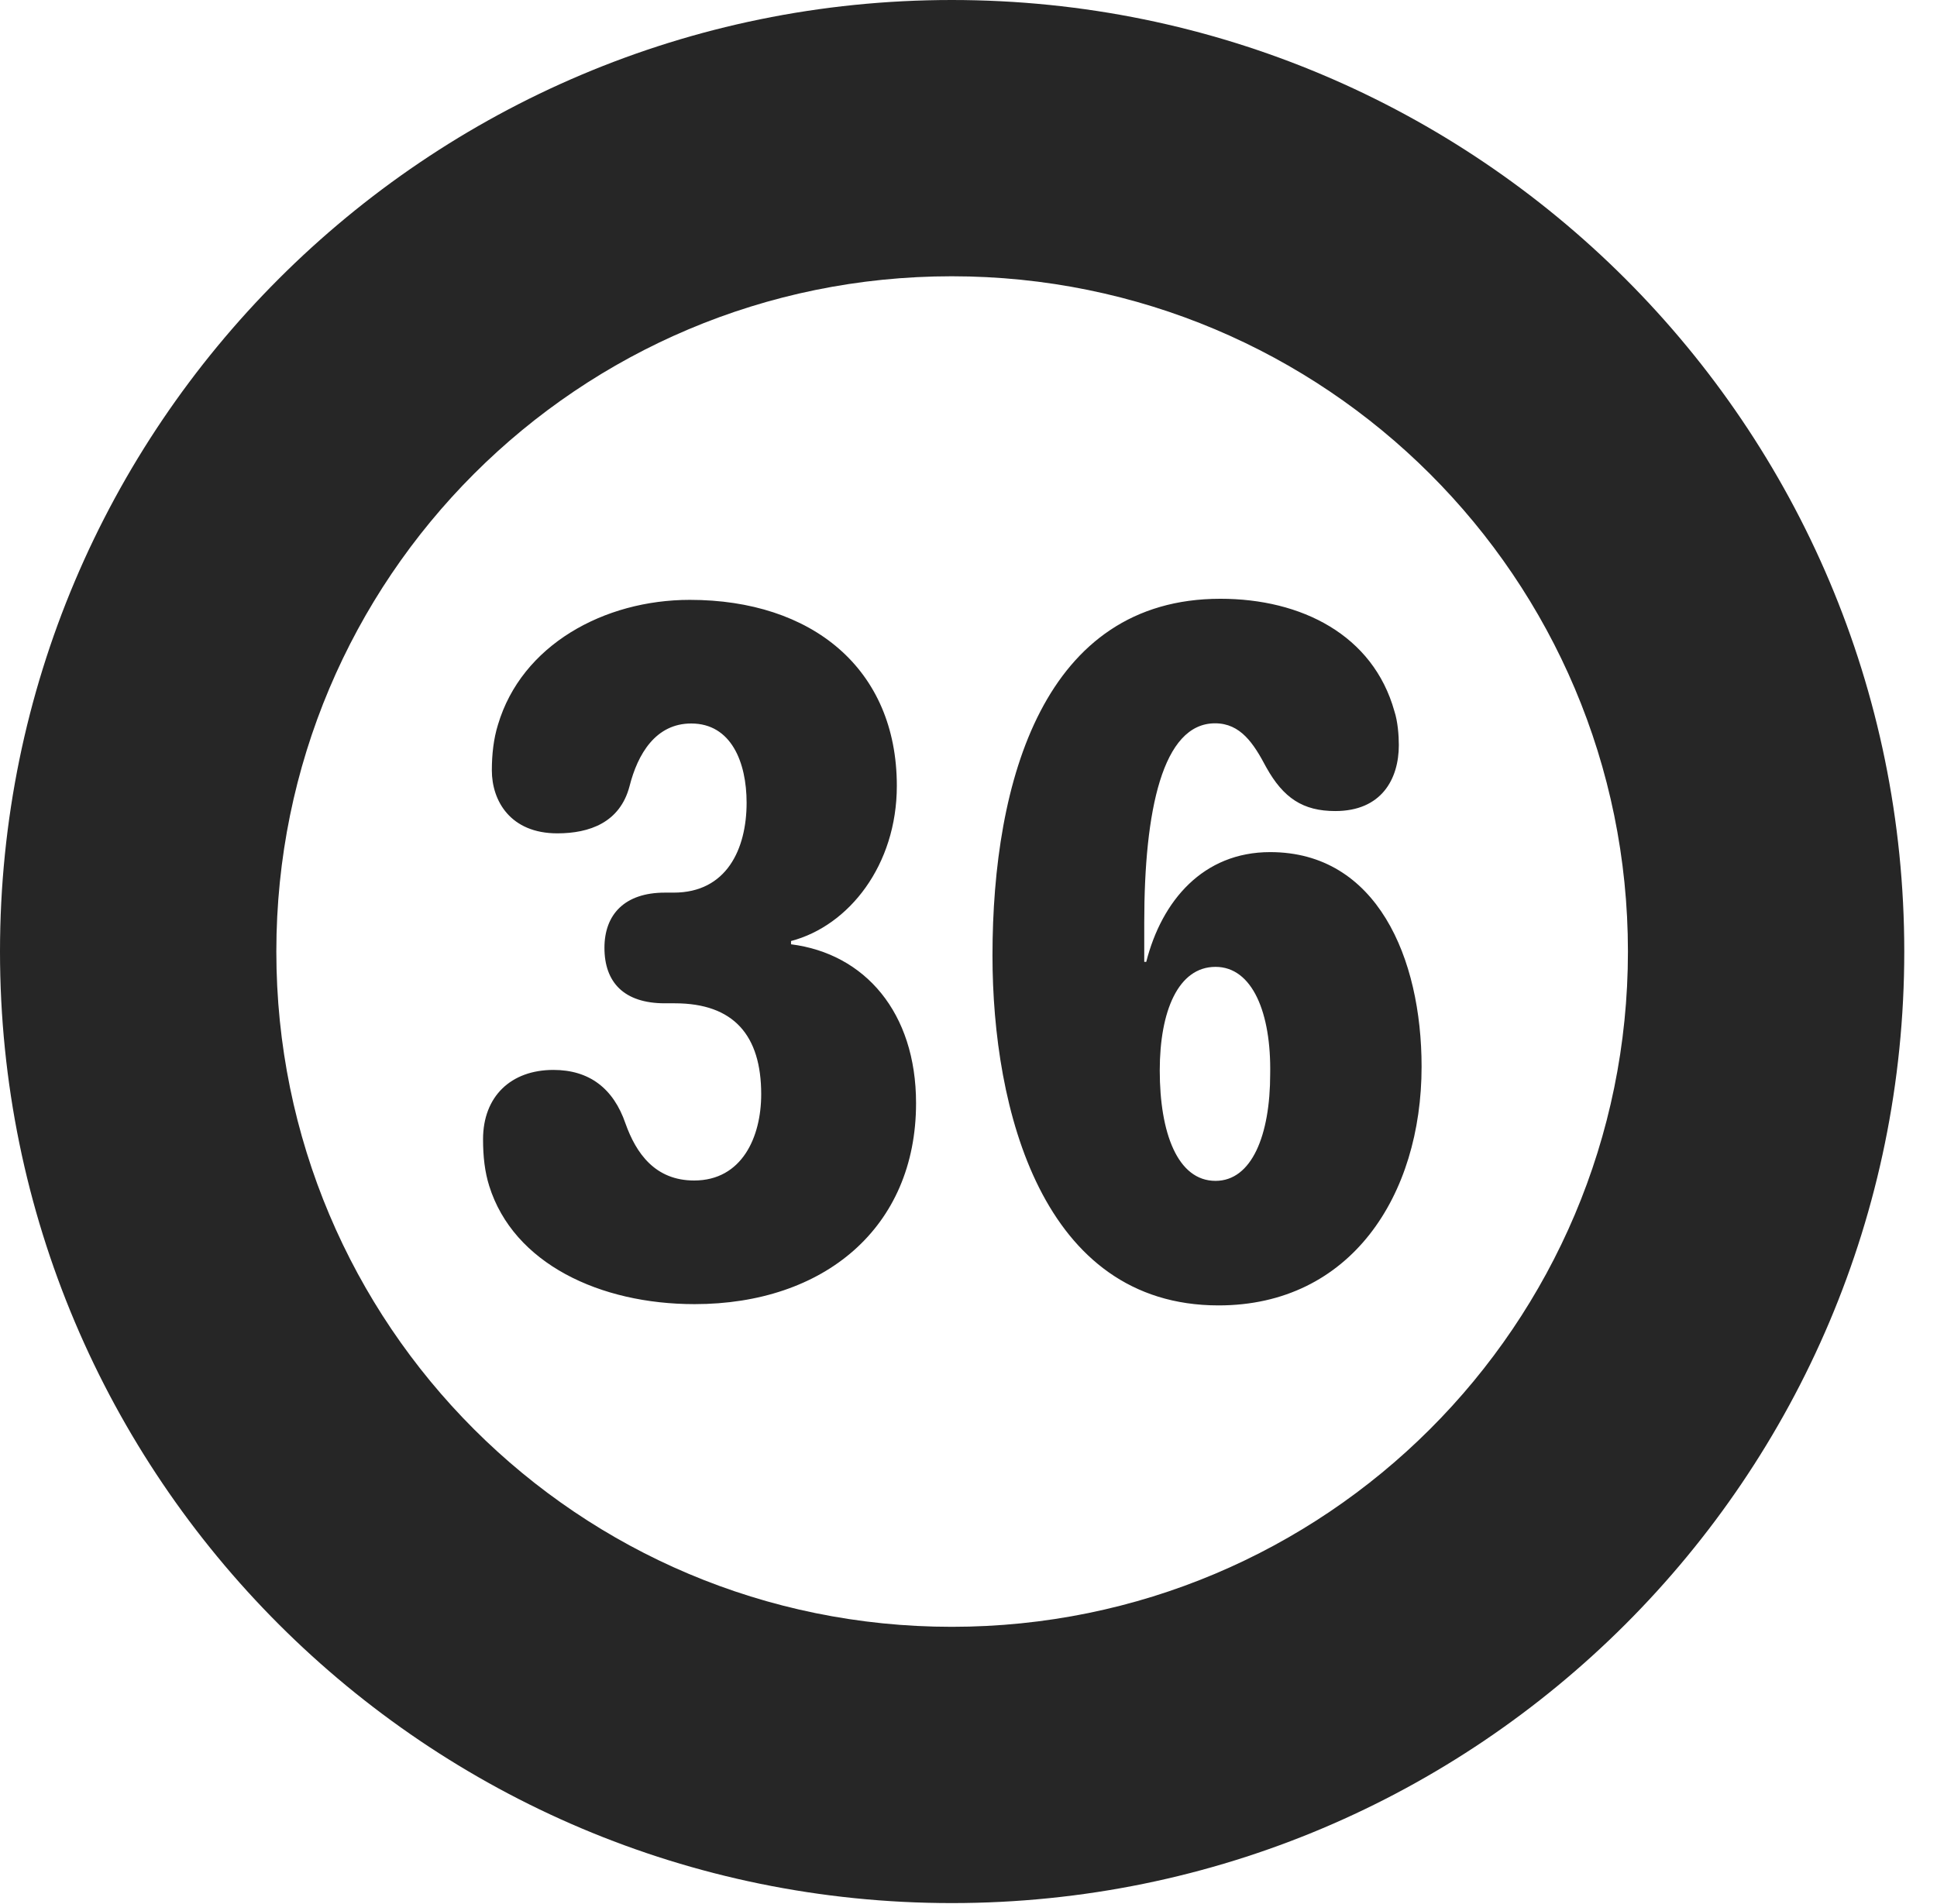 <?xml version="1.0" encoding="UTF-8"?>
<!--Generator: Apple Native CoreSVG 326-->
<!DOCTYPE svg PUBLIC "-//W3C//DTD SVG 1.1//EN" "http://www.w3.org/Graphics/SVG/1.1/DTD/svg11.dtd">
<svg version="1.1" xmlns="http://www.w3.org/2000/svg" xmlns:xlink="http://www.w3.org/1999/xlink"
       viewBox="0 0 21.365 21.006">
       <g>
              <rect height="21.006" opacity="0" width="21.365" x="0" y="0" />
              <path d="M10.498 20.996C16.302 20.996 21.004 16.295 21.004 10.498C21.004 4.702 16.302 0 10.498 0C4.702 0 0 4.702 0 10.498C0 16.295 4.702 20.996 10.498 20.996ZM10.498 17.948C6.378 17.948 3.048 14.618 3.048 10.498C3.048 6.378 6.378 3.048 10.498 3.048C14.618 3.048 17.956 6.378 17.956 10.498C17.956 14.618 14.618 17.948 10.498 17.948Z"
                     fill="currentColor" fill-opacity="0.85" />
              <path d="M7.661 14.388C9.089 14.388 10.104 13.546 10.104 12.171C10.104 11.169 9.538 10.521 8.725 10.418L8.725 10.382C9.365 10.214 9.892 9.543 9.892 8.67C9.892 7.375 8.953 6.618 7.609 6.618C6.661 6.618 5.754 7.117 5.493 7.994C5.444 8.15 5.425 8.325 5.425 8.499C5.425 8.836 5.63 9.194 6.147 9.194C6.502 9.194 6.839 9.075 6.944 8.673C7.033 8.321 7.231 7.982 7.624 7.982C8.067 7.982 8.235 8.413 8.235 8.856C8.235 9.368 8.014 9.848 7.431 9.848L7.333 9.848C6.889 9.848 6.667 10.09 6.667 10.457C6.667 10.839 6.884 11.069 7.333 11.069L7.443 11.069C8.094 11.069 8.396 11.424 8.396 12.072C8.396 12.545 8.184 13.024 7.656 13.024C7.226 13.024 7.016 12.724 6.899 12.395C6.766 12.007 6.499 11.804 6.104 11.804C5.634 11.804 5.328 12.098 5.328 12.569C5.328 12.759 5.347 12.928 5.396 13.084C5.664 13.94 6.616 14.388 7.661 14.388ZM13.441 14.402C14.898 14.402 15.68 13.19 15.68 11.768C15.68 10.569 15.187 9.401 14.01 9.401C13.271 9.401 12.815 9.936 12.643 10.612L12.621 10.612C12.621 10.468 12.621 10.317 12.621 10.176C12.621 8.943 12.822 7.98 13.402 7.98C13.684 7.98 13.828 8.203 13.966 8.464C14.155 8.804 14.371 8.948 14.728 8.948C15.238 8.948 15.429 8.595 15.429 8.22C15.429 8.113 15.417 7.958 15.38 7.846C15.145 7.006 14.355 6.606 13.461 6.606C11.518 6.606 10.947 8.606 10.947 10.543C10.947 12.233 11.491 14.402 13.441 14.402ZM13.407 13.028C12.988 13.028 12.792 12.498 12.792 11.81C12.792 11.157 12.995 10.667 13.407 10.667C13.816 10.667 14.022 11.179 14.01 11.849C14.01 12.525 13.807 13.028 13.407 13.028Z"
                     fill="currentColor" fill-opacity="0.85" />
       </g>
</svg>
